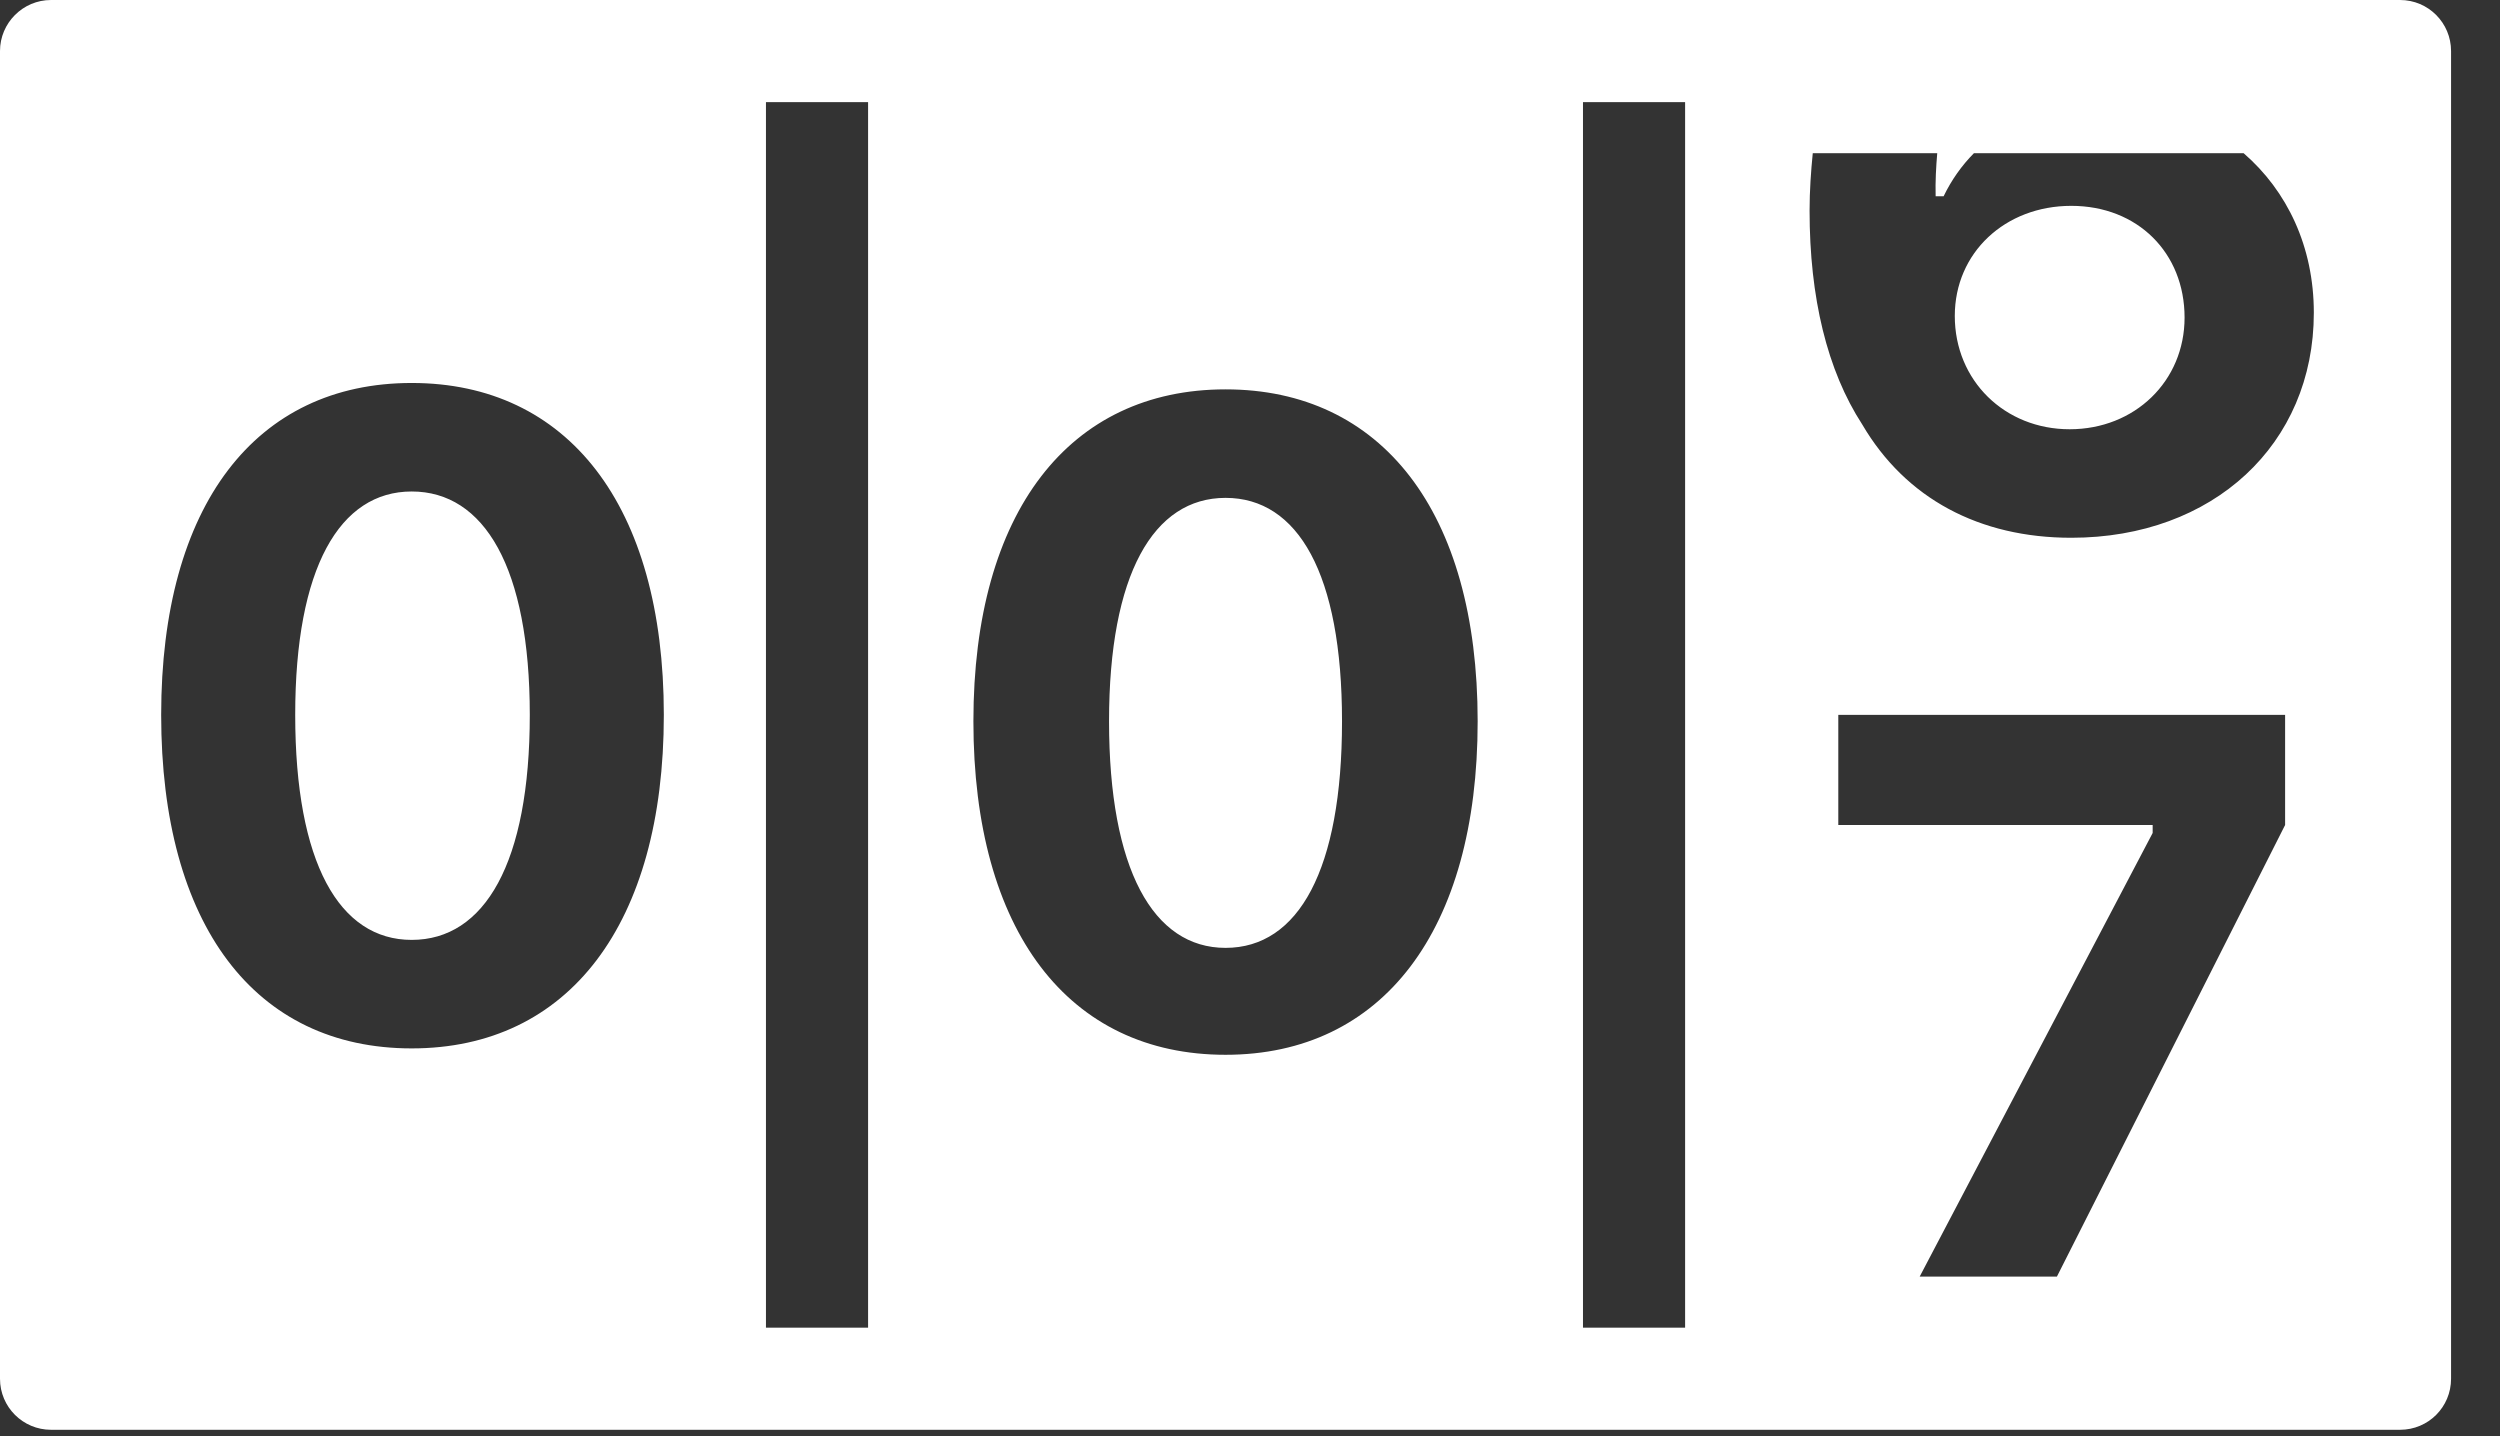 <svg preserveAspectRatio="none" width="100%" height="100%" overflow="visible" style="display: block;" viewBox="0 0 47 27" fill="none" xmlns="http://www.w3.org/2000/svg">
<rect x="0" y="0" width="47" height="27" fill="#333333" stroke="none"/>
<path id="Vector" d="M0.96 0C0.431 0 0 0.431 0 0.96V25.92C0 26.453 0.431 26.88 0.96 26.88H45.12C45.653 26.88 46.08 26.453 46.08 25.92V0.96C46.08 0.431 45.653 0 45.12 0H0.96ZM14.4 1.92H16.32V24.96H14.4V1.92ZM29.76 1.92H31.68V24.96H29.76V1.92ZM34.08 2.88H36.42C36.398 3.139 36.383 3.405 36.39 3.69H36.54C36.69 3.379 36.881 3.112 37.11 2.88H42.18C42.998 3.589 43.5 4.635 43.5 5.88C43.5 8.355 41.606 10.11 38.94 10.11C37.215 10.11 35.828 9.375 35.01 7.98C34.35 6.964 34.02 5.595 34.02 3.96C34.02 3.589 34.046 3.221 34.08 2.88ZM38.94 3.87C37.695 3.87 36.75 4.751 36.75 5.94C36.75 7.155 37.688 8.07 38.91 8.07C40.133 8.07 41.07 7.166 41.07 5.97C41.07 4.755 40.189 3.87 38.94 3.87ZM7.74 7.2C10.665 7.2 12.48 9.488 12.48 13.44C12.48 17.378 10.688 19.71 7.74 19.71C4.793 19.71 3.03 17.392 3.03 13.44C3.03 9.495 4.808 7.2 7.74 7.2ZM23.04 7.32C25.965 7.32 27.78 9.607 27.78 13.56C27.78 17.497 25.988 19.83 23.04 19.83C20.093 19.83 18.3 17.512 18.3 13.56C18.3 9.615 20.108 7.32 23.04 7.32ZM7.74 9.24C6.386 9.24 5.55 10.672 5.55 13.44C5.55 16.223 6.379 17.67 7.74 17.67C9.109 17.67 9.96 16.23 9.96 13.44C9.96 10.665 9.101 9.24 7.74 9.24ZM23.04 9.36C21.686 9.36 20.85 10.793 20.85 13.56C20.85 16.343 21.679 17.82 23.04 17.82C24.413 17.82 25.23 16.35 25.23 13.56C25.23 10.785 24.401 9.36 23.04 9.36ZM34.56 13.44H42.96V15.51L38.67 24H36.09L40.47 15.66V15.51H34.56V13.44Z" fill="white"/>
</svg>
